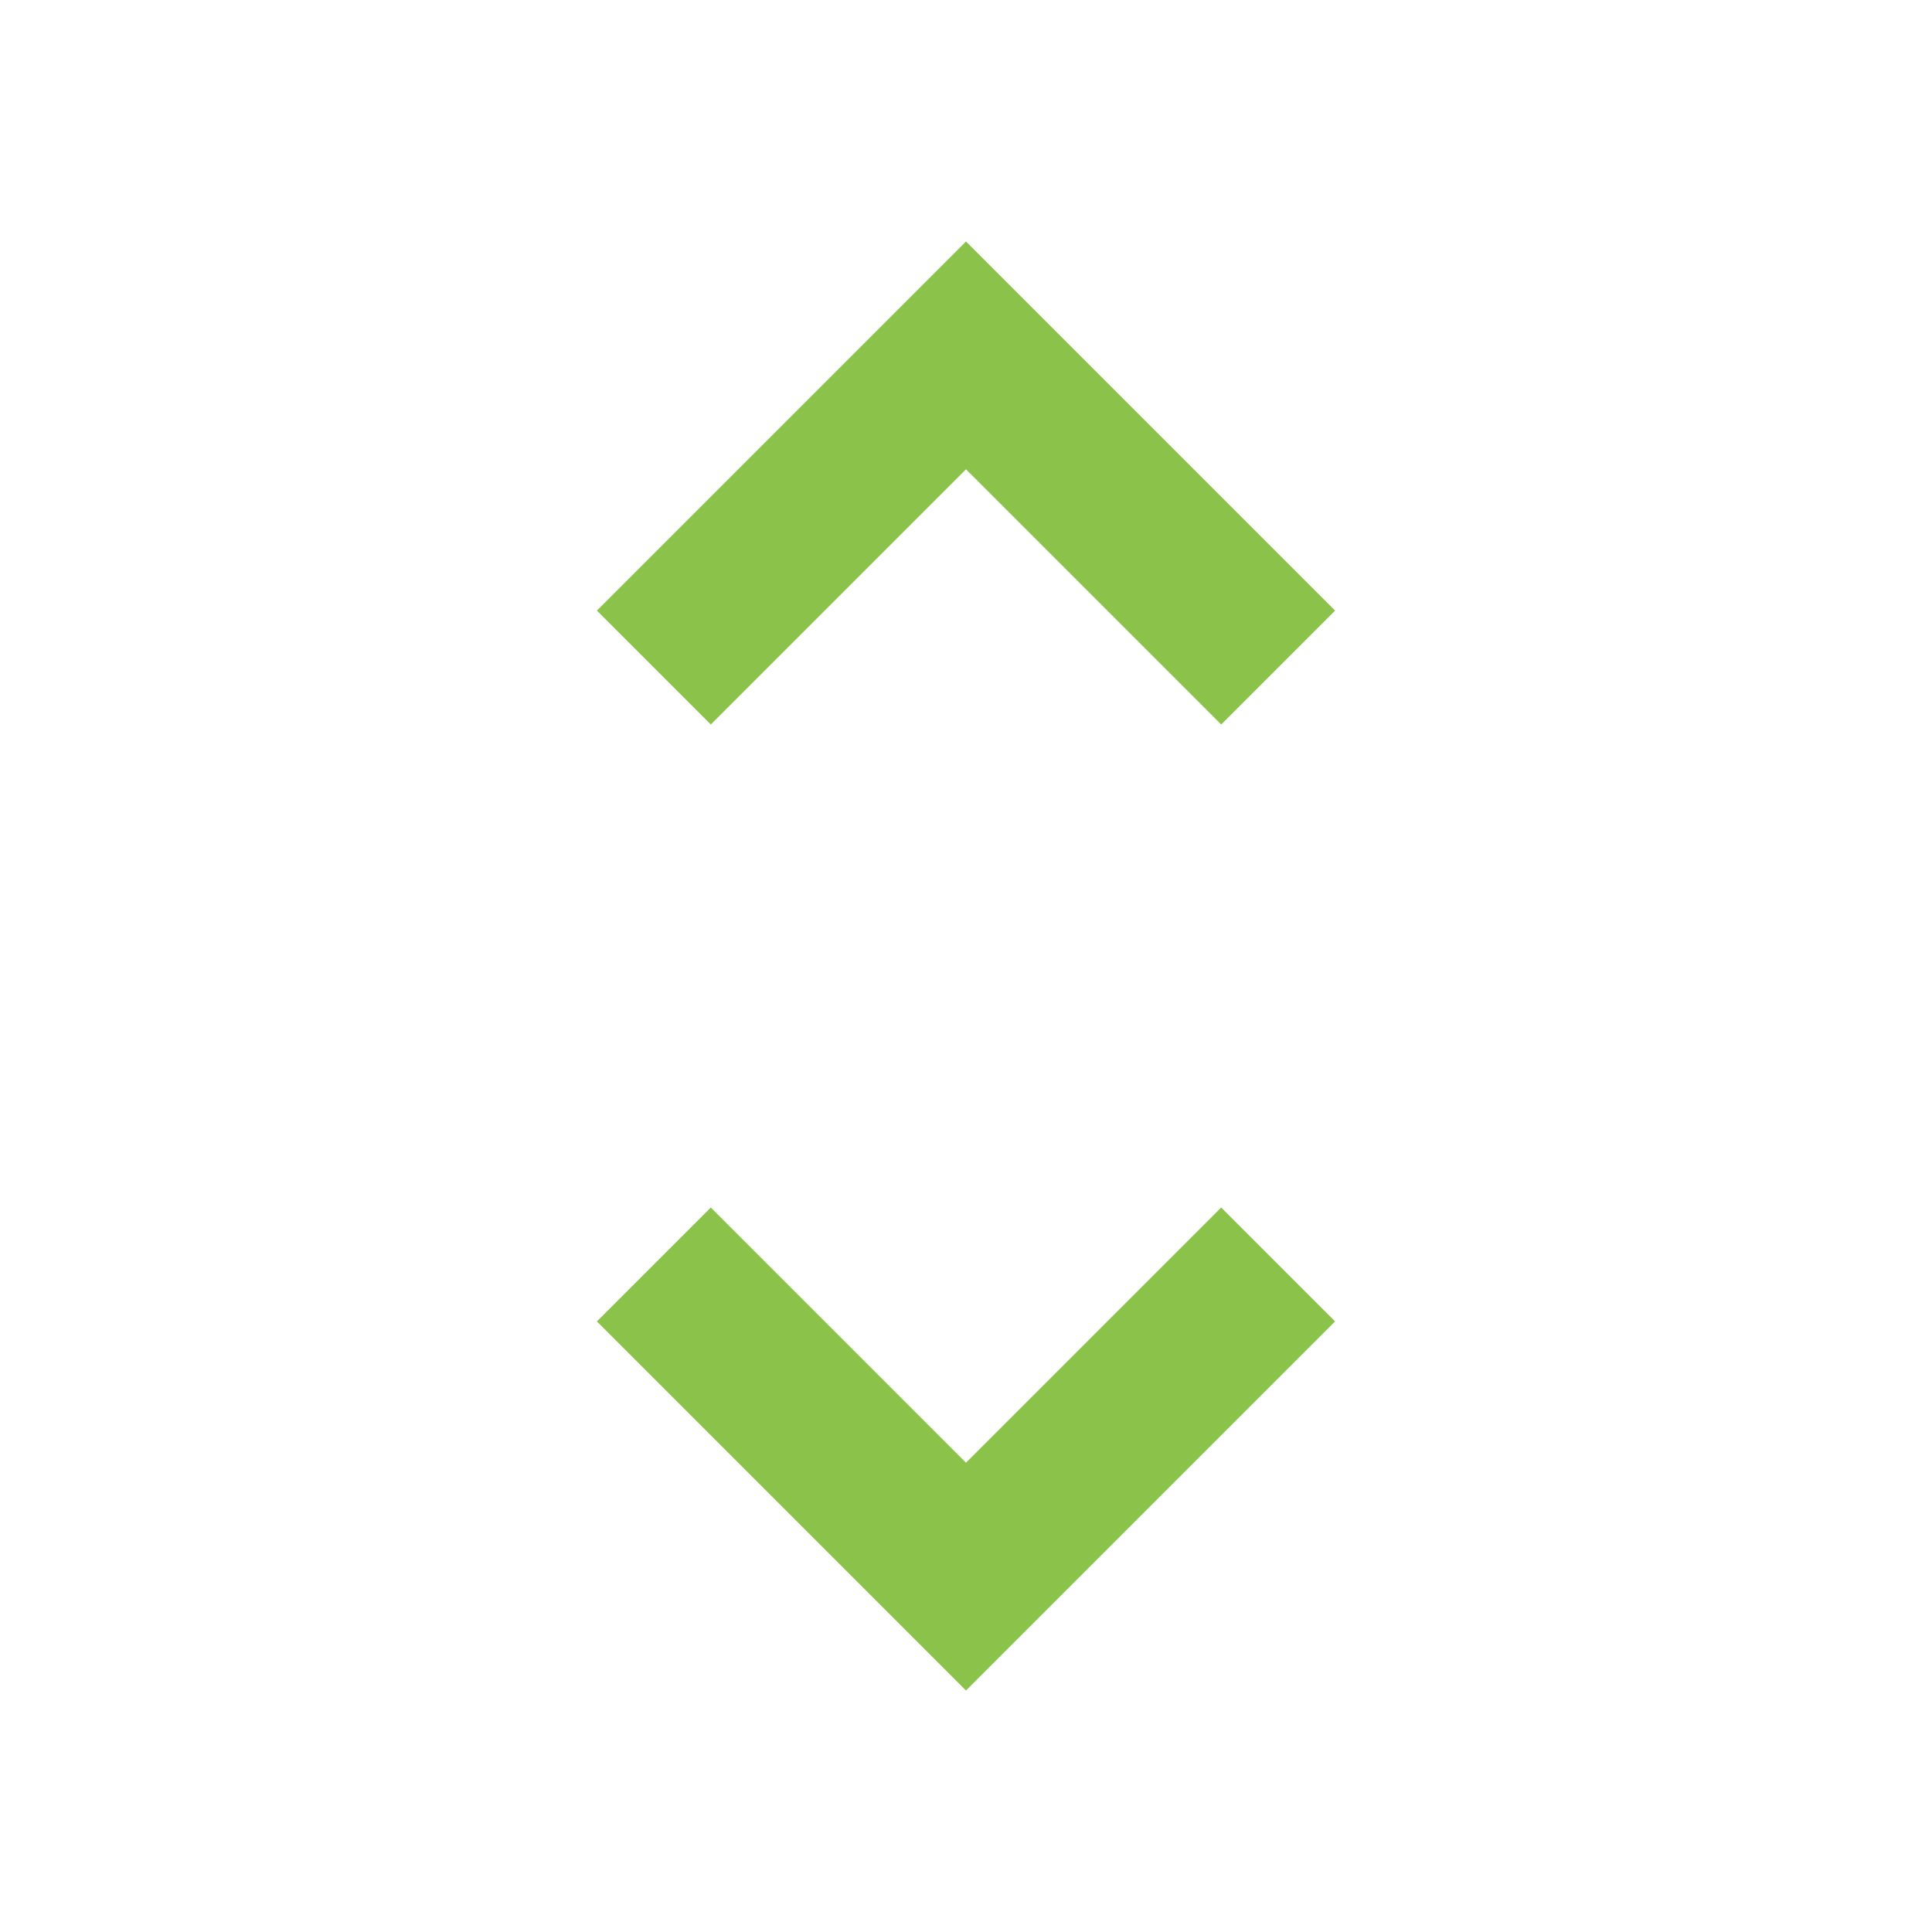 <svg fill="#8BC34A" xmlns="http://www.w3.org/2000/svg" width="48" height="48" viewBox="0 0 48 48"><path d="M24 11.66L30.34 18l2.83-2.83L24 6l-9.17 9.17L17.66 18 24 11.66zm0 24.68L17.66 30l-2.83 2.83L24 42l9.17-9.17L30.34 30 24 36.34z"/></svg>